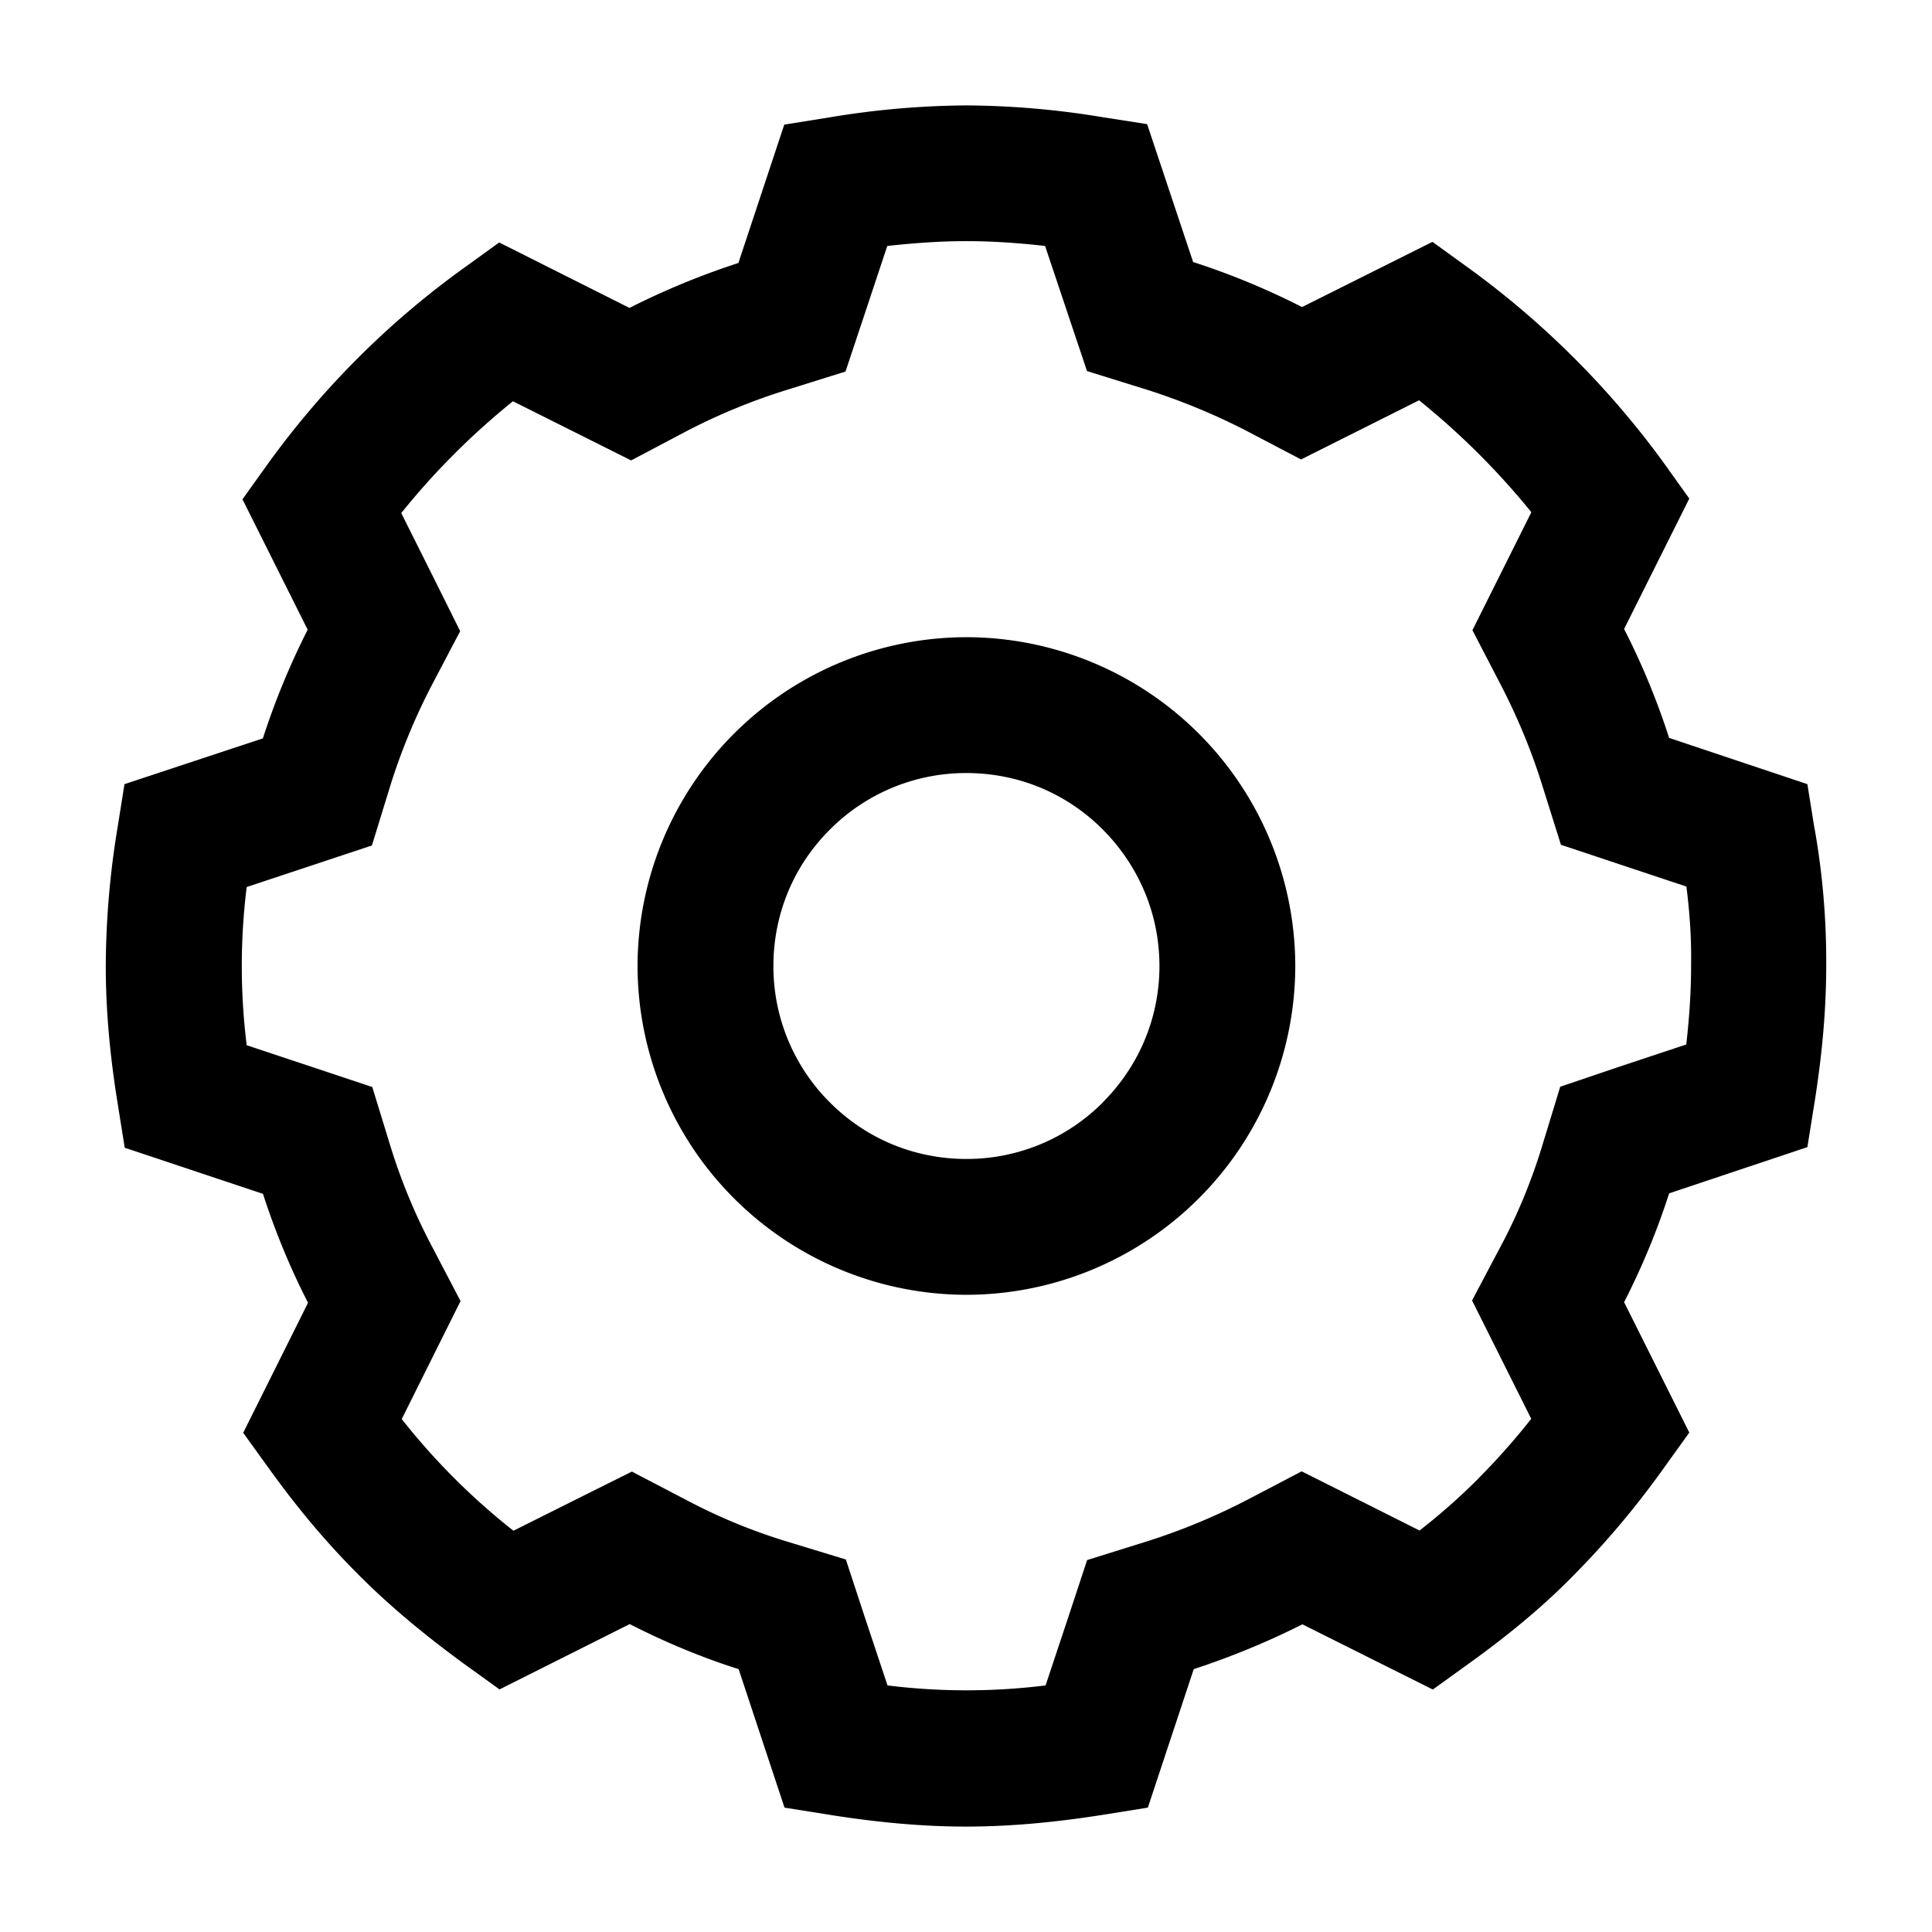 <svg xmlns="http://www.w3.org/2000/svg" width="16" height="16" viewBox="0 0 16 16">
    <path stroke="none" fill-rule="nonzero" d="M15.028 6.869l-.06-.375-1.145-.383c-.1-.31-.225-.613-.373-.902l.54-1.08-.221-.309a7.302 7.302 0 0 0-1.599-1.595l-.307-.222-1.08.54a6.123 6.123 0 0 0-.902-.373L9.5 1.028 9.128.97A7.07 7.07 0 0 0 8 .873a7.1 7.1 0 0 0-1.13.099l-.375.06-.38 1.146a6.34 6.34 0 0 0-.902.372l-1.079-.542-.307.222c-.613.443-1.15.98-1.597 1.595l-.222.31.54 1.08c-.146.288-.271.59-.371.9l-1.146.379-.06.375A7.183 7.183 0 0 0 .876 8c0 .35.031.719.097 1.13l.06.375 1.145.382c.1.31.225.613.373.902l-.537 1.077.221.306c.232.322.47.605.73.865.242.244.525.483.864.732l.308.222 1.078-.541c.29.148.592.275.902.373l.38 1.147.376.06c.41.065.78.097 1.128.097.348 0 .717-.032 1.13-.097l.375-.06.38-1.147a6.5 6.5 0 0 0 .9-.371l1.08.54.308-.222c.336-.242.62-.48.864-.73a7.19 7.19 0 0 0 .73-.867l.222-.309-.54-1.08c.148-.289.273-.59.373-.901l1.145-.383.06-.375c.065-.41.096-.78.096-1.128a6.326 6.326 0 0 0-.095-1.128zm-1.023 1.119v.007c0 .211-.014.425-.04.655l-.554.184-.49.166-.15.492c-.087.285-.2.561-.34.824l-.24.454.49.98a5.668 5.668 0 0 1-.434.49l-.003.004a5.17 5.17 0 0 1-.488.431l-.976-.49-.453.237c-.268.139-.549.255-.835.345l-.489.153-.16.485-.184.553a5.313 5.313 0 0 1-1.309 0l-.184-.553-.161-.49-.492-.15a4.694 4.694 0 0 1-.824-.34l-.456-.238-.461.23-.52.26a5.552 5.552 0 0 1-.925-.925l.487-.977-.237-.453a4.804 4.804 0 0 1-.343-.828l-.151-.492-1.04-.346a5.313 5.313 0 0 1 0-1.31l1.037-.344.151-.491c.088-.283.203-.563.342-.831l.238-.453-.228-.458-.26-.52c.274-.341.585-.652.925-.926l.979.49.454-.24c.263-.137.542-.253.832-.343l.489-.153.162-.486.184-.554c.236-.026.45-.04.654-.04.209 0 .425.014.653.04l.347 1.036.489.152c.284.09.564.205.83.342l.454.238.977-.49c.34.274.653.585.93.927l-.488.977.234.451c.14.27.256.55.345.836l.154.49.486.162.553.184c.03.235.042.446.039.646zM8.003 5.277A2.727 2.727 0 0 0 5.28 8a2.727 2.727 0 0 0 2.723 2.723A2.727 2.727 0 0 0 10.727 8a2.727 2.727 0 0 0-2.724-2.723zm1.13 3.853a1.589 1.589 0 0 1-1.13.468c-.426 0-.828-.165-1.13-.468A1.589 1.589 0 0 1 6.405 8c0-.427.165-.828.468-1.13a1.589 1.589 0 0 1 1.13-.468c.427 0 .828.165 1.13.468.301.303.469.703.469 1.13 0 .427-.168.828-.47 1.13z"/>
</svg>
